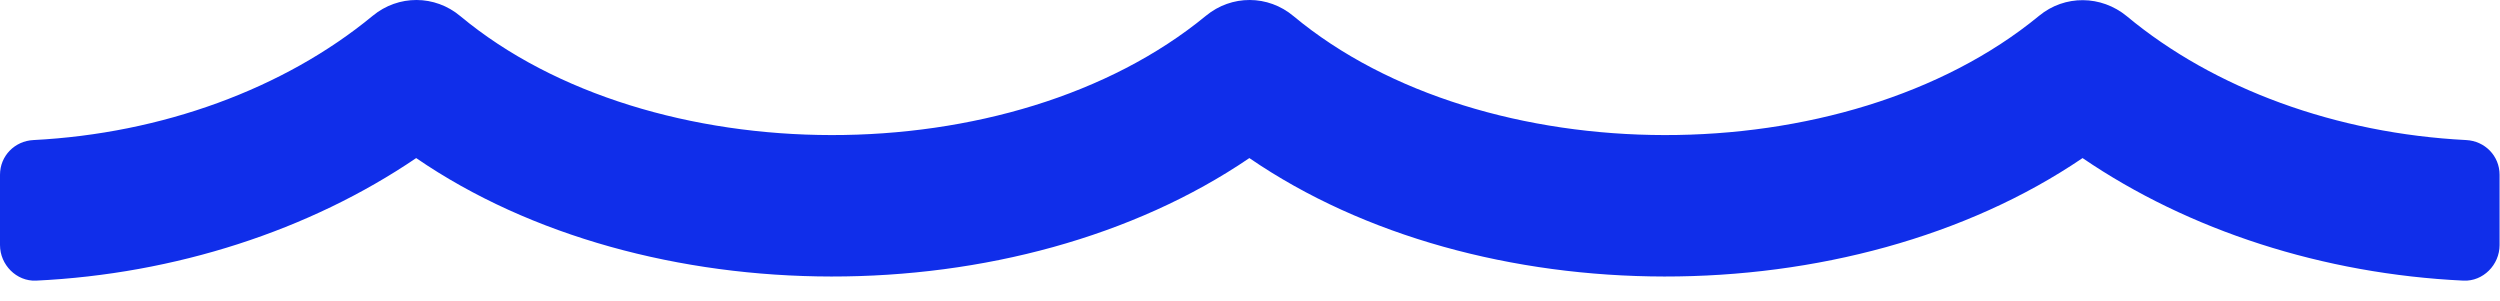 <?xml version="1.0" encoding="UTF-8"?>
<svg width="83px" height="10px" viewBox="0 0 83 10" version="1.1" xmlns="http://www.w3.org/2000/svg" xmlns:xlink="http://www.w3.org/1999/xlink">
    <!-- Generator: Sketch 59.1 (86144) - https://sketch.com -->
    <title>Path</title>
    <desc>Created with Sketch.</desc>
    <g id="Symbols" stroke="none" stroke-width="1" fill="none" fill-rule="evenodd">
        <path d="M81.876,4.65 C77.626,4.432 73.563,2.959 70.61,0.523 C69.76,-0.177 68.55,-0.177 67.7,0.538 C61.404,5.773 49.402,5.832 42.948,0.523 C42.098,-0.177 40.888,-0.177 40.038,0.538 C33.742,5.773 21.74,5.832 15.286,0.523 C14.436,-0.177 13.226,-0.162 12.376,0.538 C9.466,2.959 5.403,4.432 1.109,4.65 C0.49,4.68 0,5.175 0,5.802 L0,8.136 C0,8.792 0.547,9.346 1.196,9.317 C5.849,9.098 10.316,7.655 13.845,5.248 C21.596,10.513 33.9,10.469 41.507,5.248 C49.244,10.513 61.562,10.469 69.169,5.248 C72.713,7.655 77.179,9.098 81.79,9.317 C82.438,9.346 82.986,8.792 82.986,8.136 L82.986,5.802 C82.986,5.175 82.496,4.68 81.876,4.65 L81.876,4.65 Z" id="Path" fill="#102EEA" fill-rule="nonzero" transform="translate(41.493, 4.659) scale(-1, 1) translate(-41.493, -4.659) "></path>
    </g>
</svg>